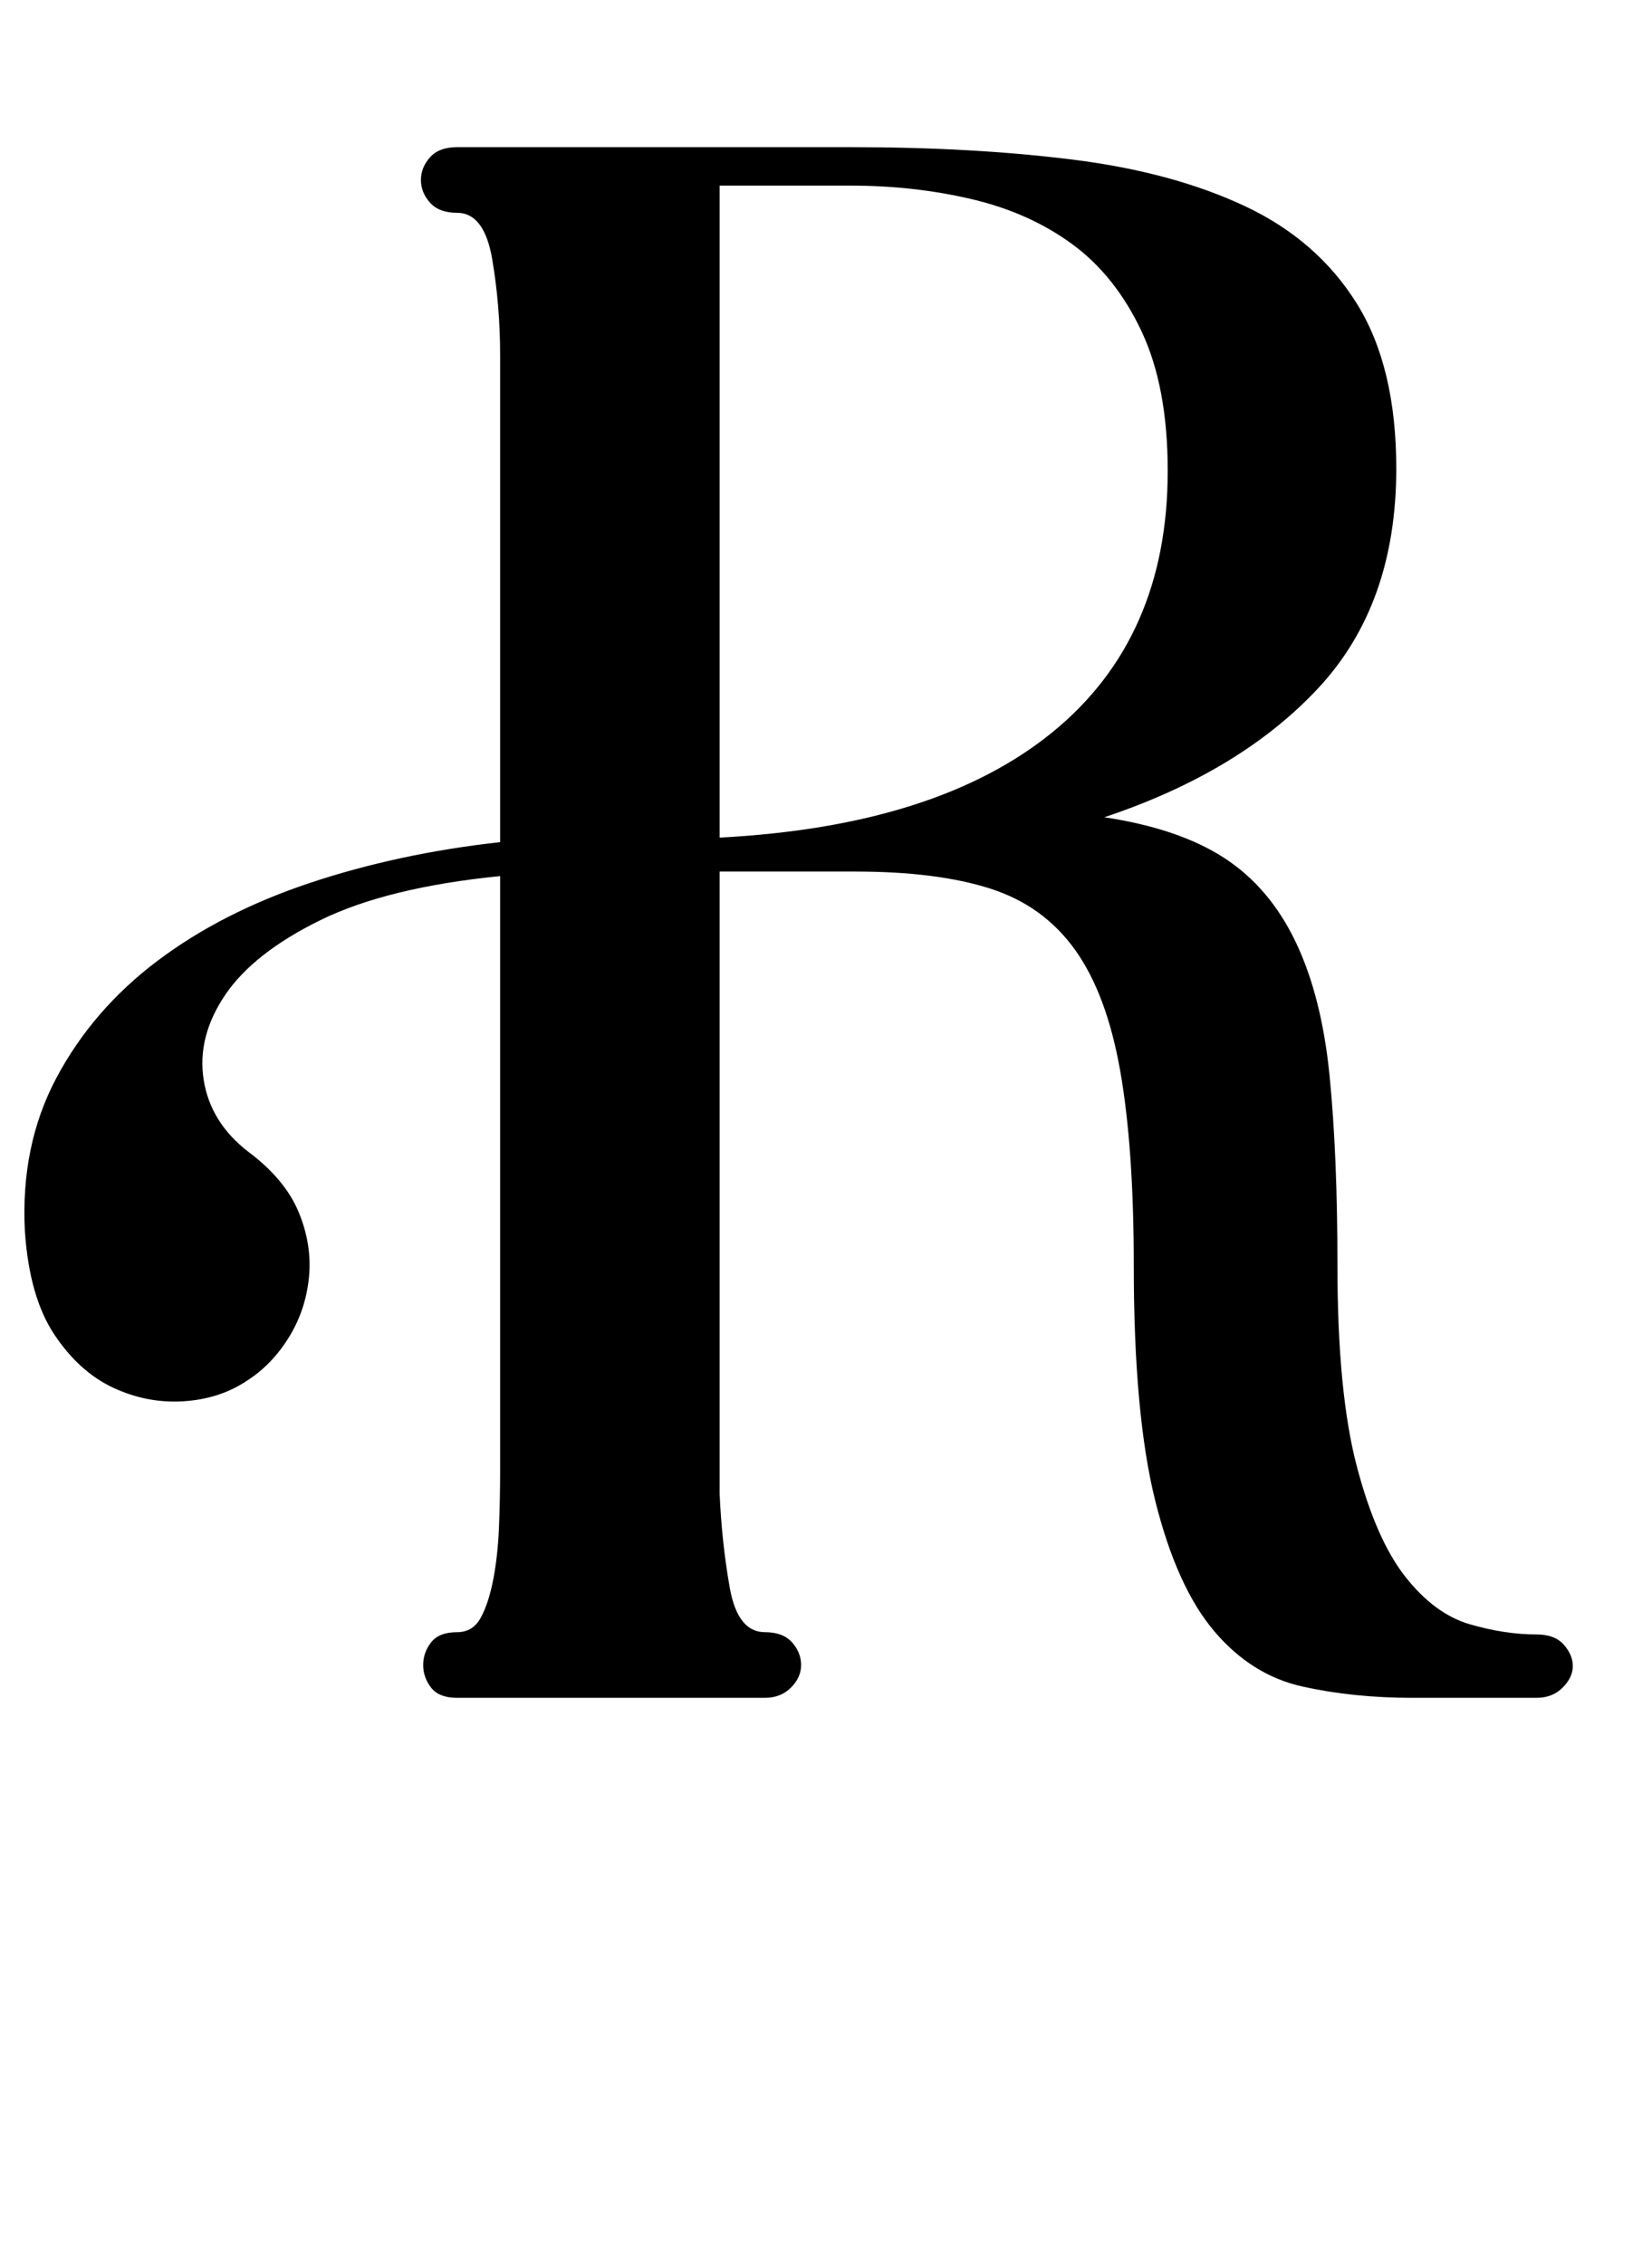 <?xml version="1.0" standalone="no"?>
<!DOCTYPE svg PUBLIC "-//W3C//DTD SVG 1.1//EN" "http://www.w3.org/Graphics/SVG/1.1/DTD/svg11.dtd" >
<svg xmlns="http://www.w3.org/2000/svg" xmlns:xlink="http://www.w3.org/1999/xlink" version="1.1" viewBox="-11 0 730 1000">
  <g transform="matrix(1 0 0 -1 0 750)">
   <path fill="currentColor"
d="M668 28q8 0 12 -4.5t4 -9.5t-4.5 -9.5t-11.5 -4.5h-55q-26 0 -48.5 5t-39 24.5t-26 57.5t-9.5 104q0 52 -6 86t-20 53.5t-37.5 27t-59.5 7.5h-60v-275q1 -22 4.5 -41.5t15.5 -19.5q8 0 12 -4.5t4 -10t-4.5 -10t-11.5 -4.5h-136q-8 0 -11.5 4.5t-3.5 10t3.5 10t11.5 4.5
q7 0 10.5 6.5t5.5 17t2.5 23t0.5 24.5v263q-50 -5 -79.5 -19.5t-42 -33t-9.5 -37.5t20 -32q16 -12 22 -26.5t4.5 -29t-9 -26.5t-18.5 -19q-12 -8 -28 -9t-31 6t-26 23.5t-13 45.5q-2 38 14 68t44.5 51.5t67.5 34.5t84 18v215q0 22 -3.5 42.5t-15.5 20.5q-8 0 -12 4.5t-4 10
t4 10t12 4.5h174q54 0 98 -5.5t76 -20.5t49.5 -43t17.5 -73q0 -60 -34.5 -97t-94.5 -57q33 -5 53 -18t31.5 -37t15 -59t3.5 -84q0 -56 8.5 -88.5t21.5 -49t28.5 -21t29.5 -4.5zM307 380q96 5 147 46.5t51 115.5q0 37 -11.5 61.5t-30.5 38.5t-44.5 20t-53.5 6h-58v-288z" />
  </g>

</svg>
